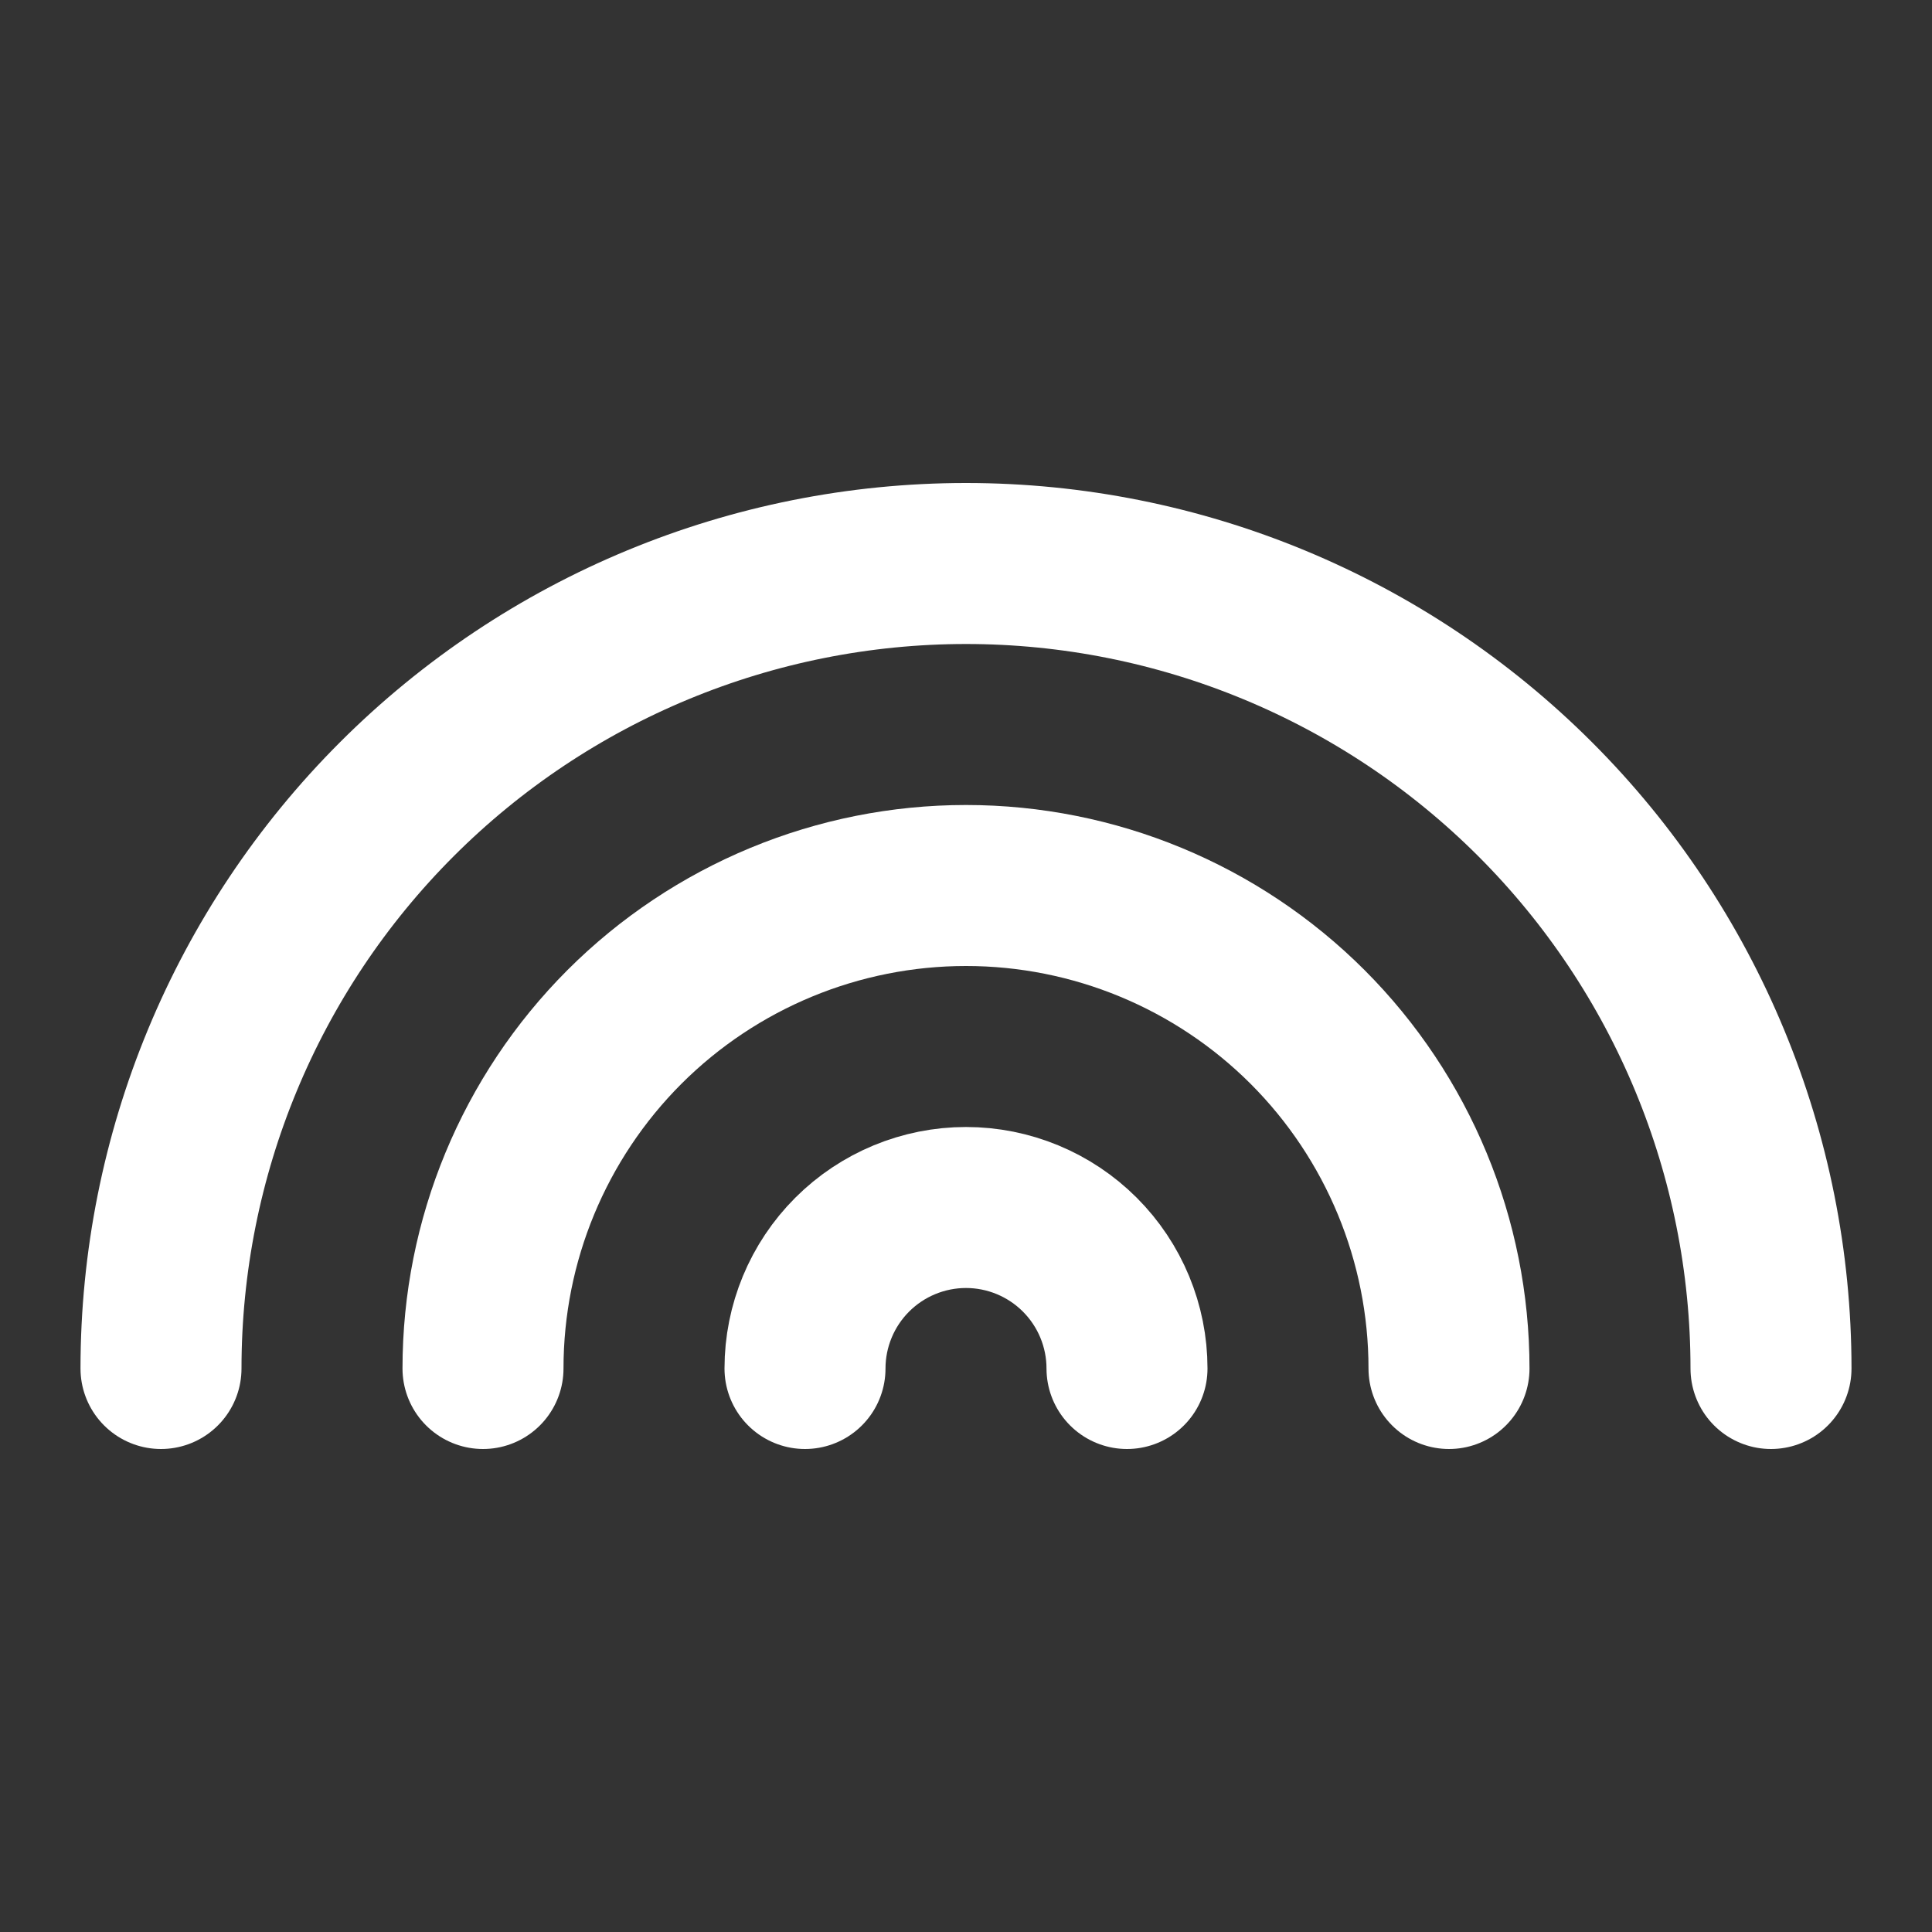 <svg width="24" height="24" viewBox="0 0 24 24" fill="none" xmlns="http://www.w3.org/2000/svg">
<rect x="0" y="0" width="24" height="24" fill="#333333" stroke="none"/>
<path d="M22 17C22 14.348 20.946 11.804 19.071 9.929C17.196 8.054 14.652 7 12 7C9.348 7 6.804 8.054 4.929 9.929C3.054 11.804 2 14.348 2 17" stroke="white" stroke-width="2" stroke-linecap="round" stroke-linejoin="round"/>
<path d="M6 17C6 15.409 6.632 13.883 7.757 12.757C8.883 11.632 10.409 11 12 11C13.591 11 15.117 11.632 16.243 12.757C17.368 13.883 18 15.409 18 17" stroke="white" stroke-width="2" stroke-linecap="round" stroke-linejoin="round"/>
<path d="M10 17C10 16.47 10.211 15.961 10.586 15.586C10.961 15.211 11.47 15 12 15C12.53 15 13.039 15.211 13.414 15.586C13.789 15.961 14 16.47 14 17" stroke="white" stroke-width="2" stroke-linecap="round" stroke-linejoin="round"/>
</svg>
